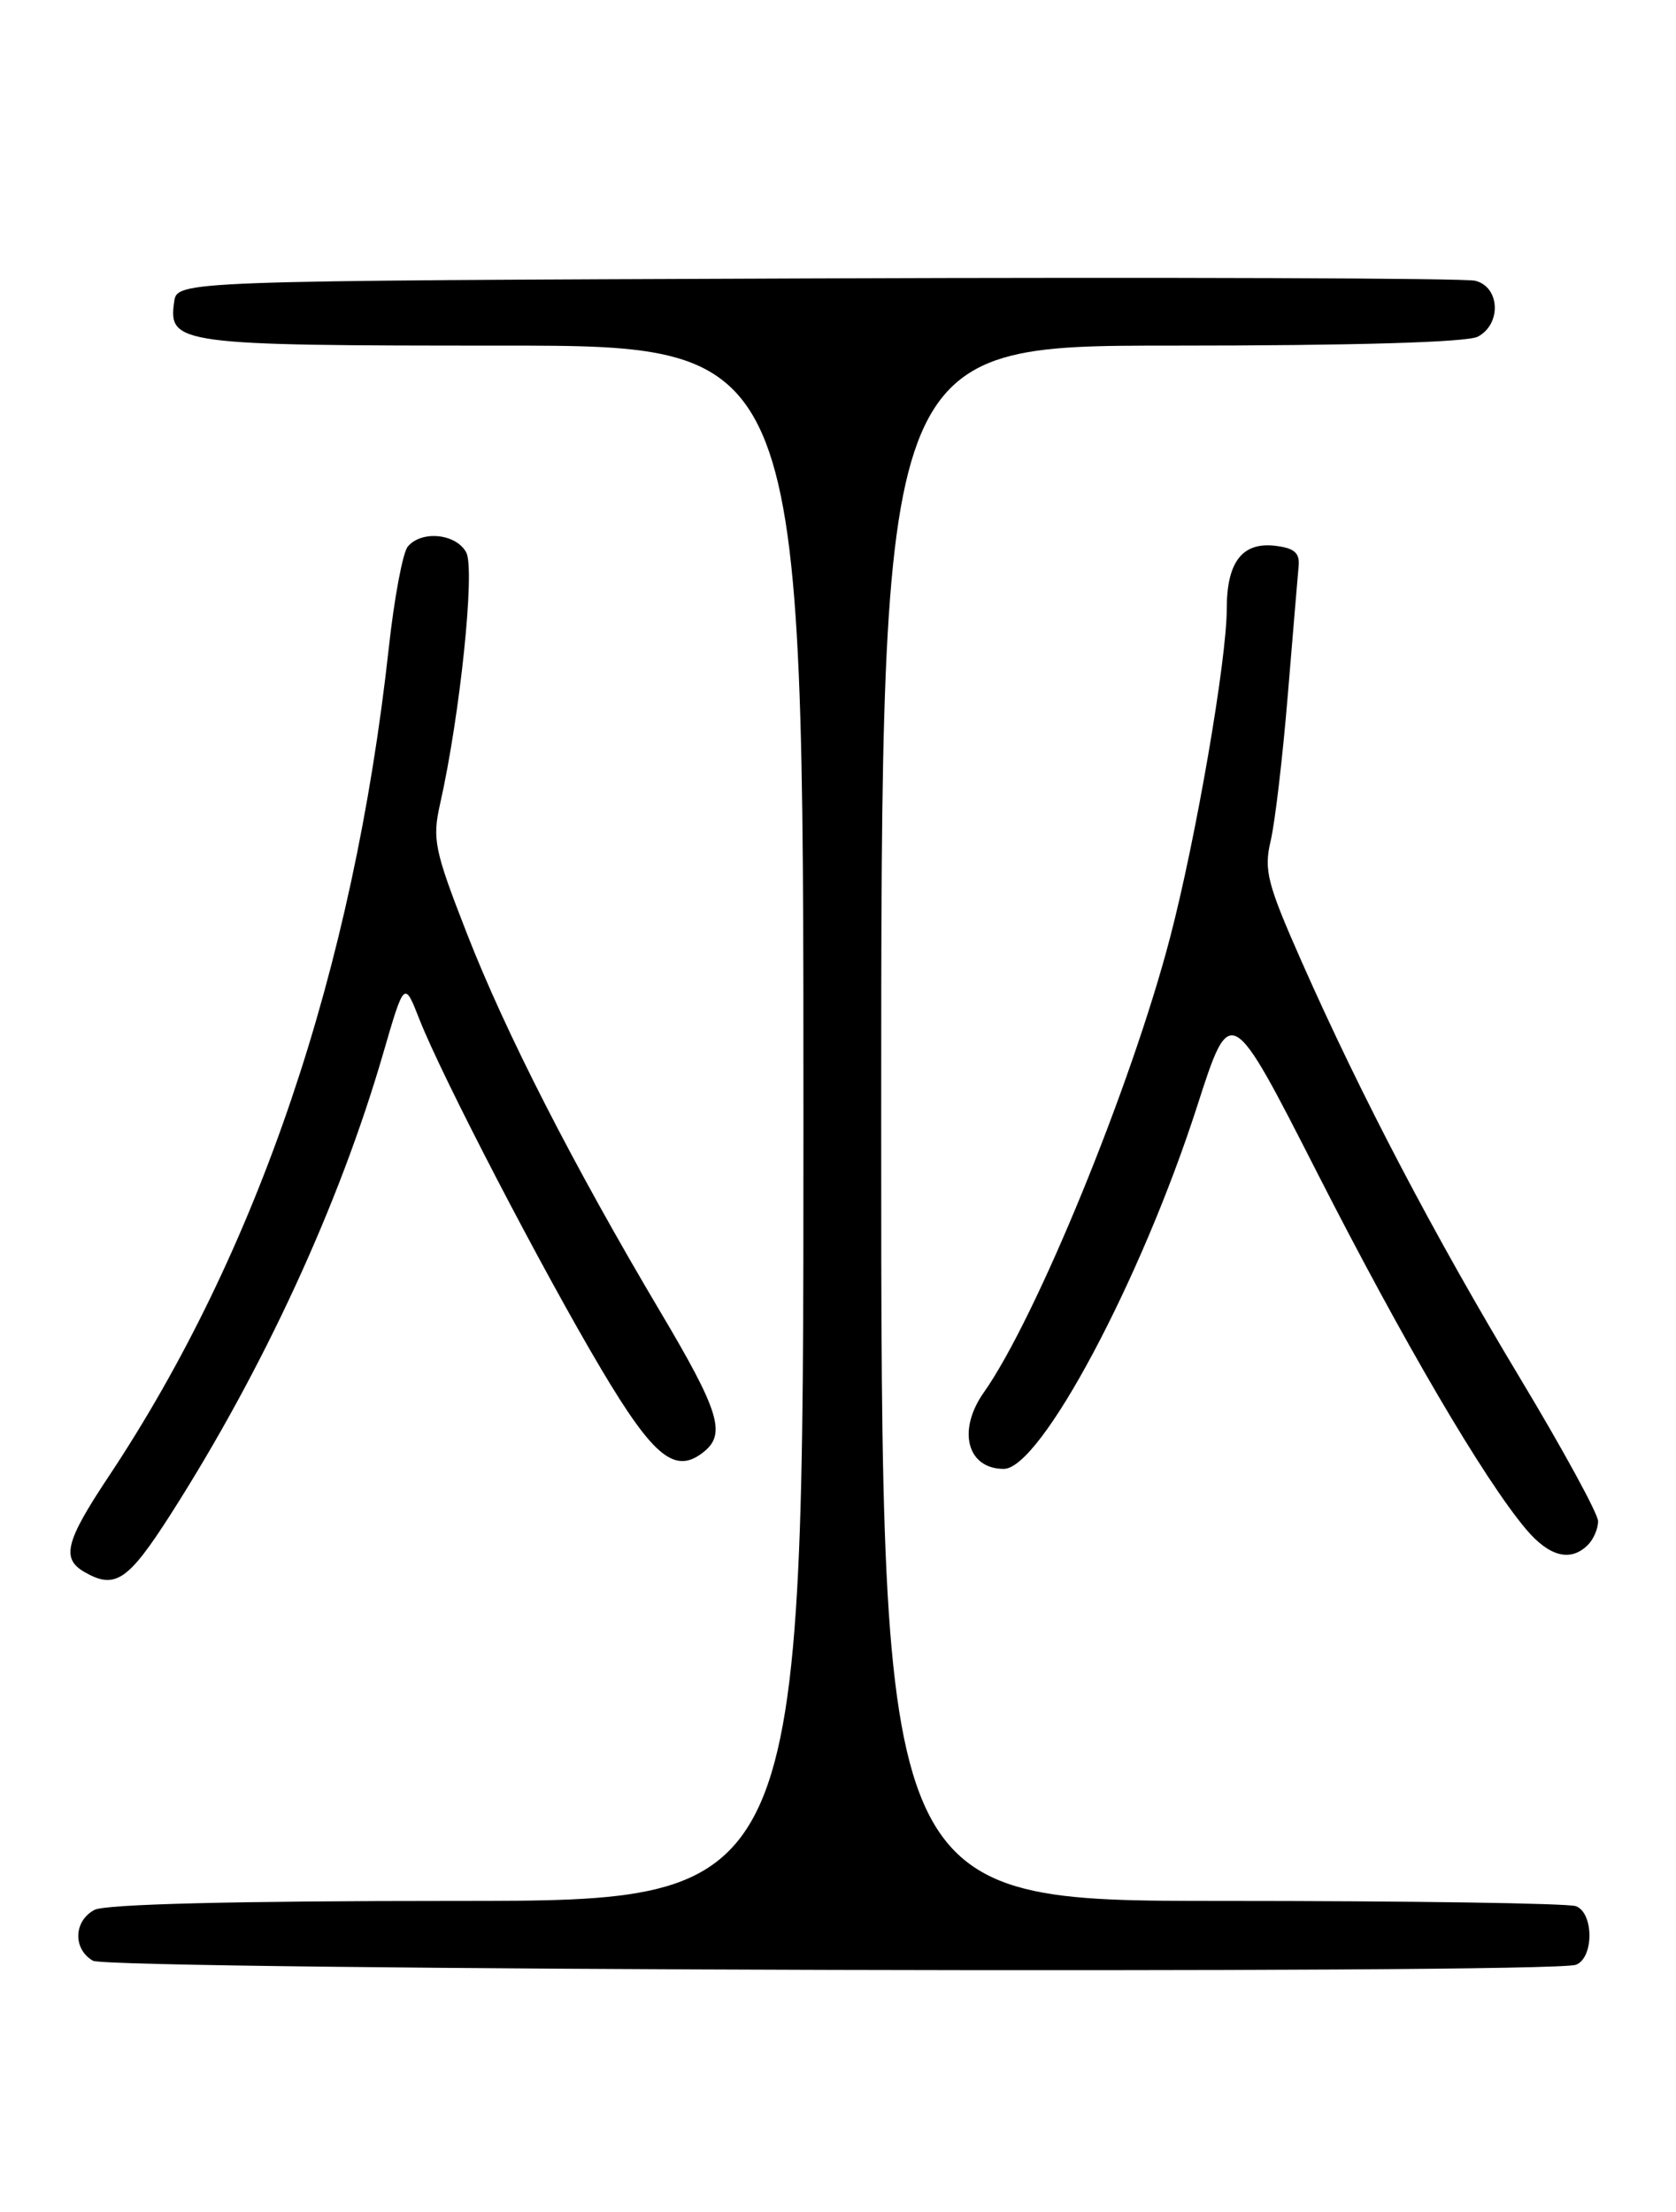 <?xml version="1.0" encoding="UTF-8" standalone="no"?>
<!DOCTYPE svg PUBLIC "-//W3C//DTD SVG 1.1//EN" "http://www.w3.org/Graphics/SVG/1.1/DTD/svg11.dtd" >
<svg xmlns="http://www.w3.org/2000/svg" xmlns:xlink="http://www.w3.org/1999/xlink" version="1.1" viewBox="0 0 194 256">
 <g >
 <path fill="currentColor"
d=" M 182.42 227.39 C 184.50 226.59 184.50 221.41 182.42 220.61 C 181.55 220.27 163.10 220.00 141.42 220.00 C 102.00 220.00 102.00 220.00 102.00 130.00 C 102.00 40.00 102.00 40.00 135.57 40.00 C 156.79 40.00 169.84 39.62 171.07 38.96 C 173.83 37.48 173.62 33.19 170.75 32.49 C 169.51 32.19 135.20 32.07 94.50 32.22 C 20.50 32.50 20.50 32.50 20.16 34.94 C 19.46 39.84 20.67 40.00 58.19 40.00 C 93.00 40.00 93.00 40.00 93.00 130.00 C 93.00 220.00 93.00 220.00 52.93 220.00 C 27.23 220.00 12.18 220.37 10.93 221.04 C 8.52 222.33 8.42 225.56 10.75 226.92 C 12.65 228.03 179.57 228.49 182.42 227.39 Z  M 19.76 175.25 C 30.51 158.42 39.30 139.35 44.36 121.89 C 46.80 113.50 46.80 113.50 48.56 118.00 C 51.17 124.65 62.82 147.06 69.62 158.50 C 75.73 168.77 78.21 170.73 81.56 167.95 C 84.04 165.89 83.19 163.20 76.47 151.88 C 66.33 134.80 58.50 119.48 54.03 108.00 C 50.27 98.36 50.02 97.13 50.95 93.00 C 53.26 82.73 55.01 65.89 53.97 63.94 C 52.80 61.75 48.79 61.35 47.20 63.26 C 46.62 63.95 45.63 69.24 45.00 75.01 C 40.90 112.29 29.89 144.84 12.57 170.89 C 7.59 178.38 7.08 180.37 9.75 181.92 C 13.31 183.99 14.81 182.99 19.76 175.25 Z  M 183.80 178.80 C 184.46 178.14 184.99 176.90 184.98 176.05 C 184.98 175.20 180.91 167.75 175.95 159.50 C 166.03 143.01 157.60 126.95 150.68 111.32 C 146.68 102.27 146.28 100.72 147.08 97.32 C 147.58 95.22 148.47 87.65 149.06 80.50 C 149.65 73.35 150.22 66.60 150.32 65.50 C 150.46 63.97 149.80 63.42 147.55 63.16 C 143.78 62.74 142.00 65.07 142.00 70.44 C 142.00 76.38 138.45 96.99 135.44 108.50 C 130.97 125.63 119.92 152.60 113.88 161.15 C 110.78 165.54 111.94 170.00 116.19 170.00 C 120.45 170.00 132.08 148.18 138.57 128.03 C 142.43 116.04 142.43 116.04 152.49 135.77 C 162.45 155.31 171.74 171.16 176.64 176.98 C 179.32 180.16 181.80 180.80 183.80 178.80 Z "/>
</g>
</svg>